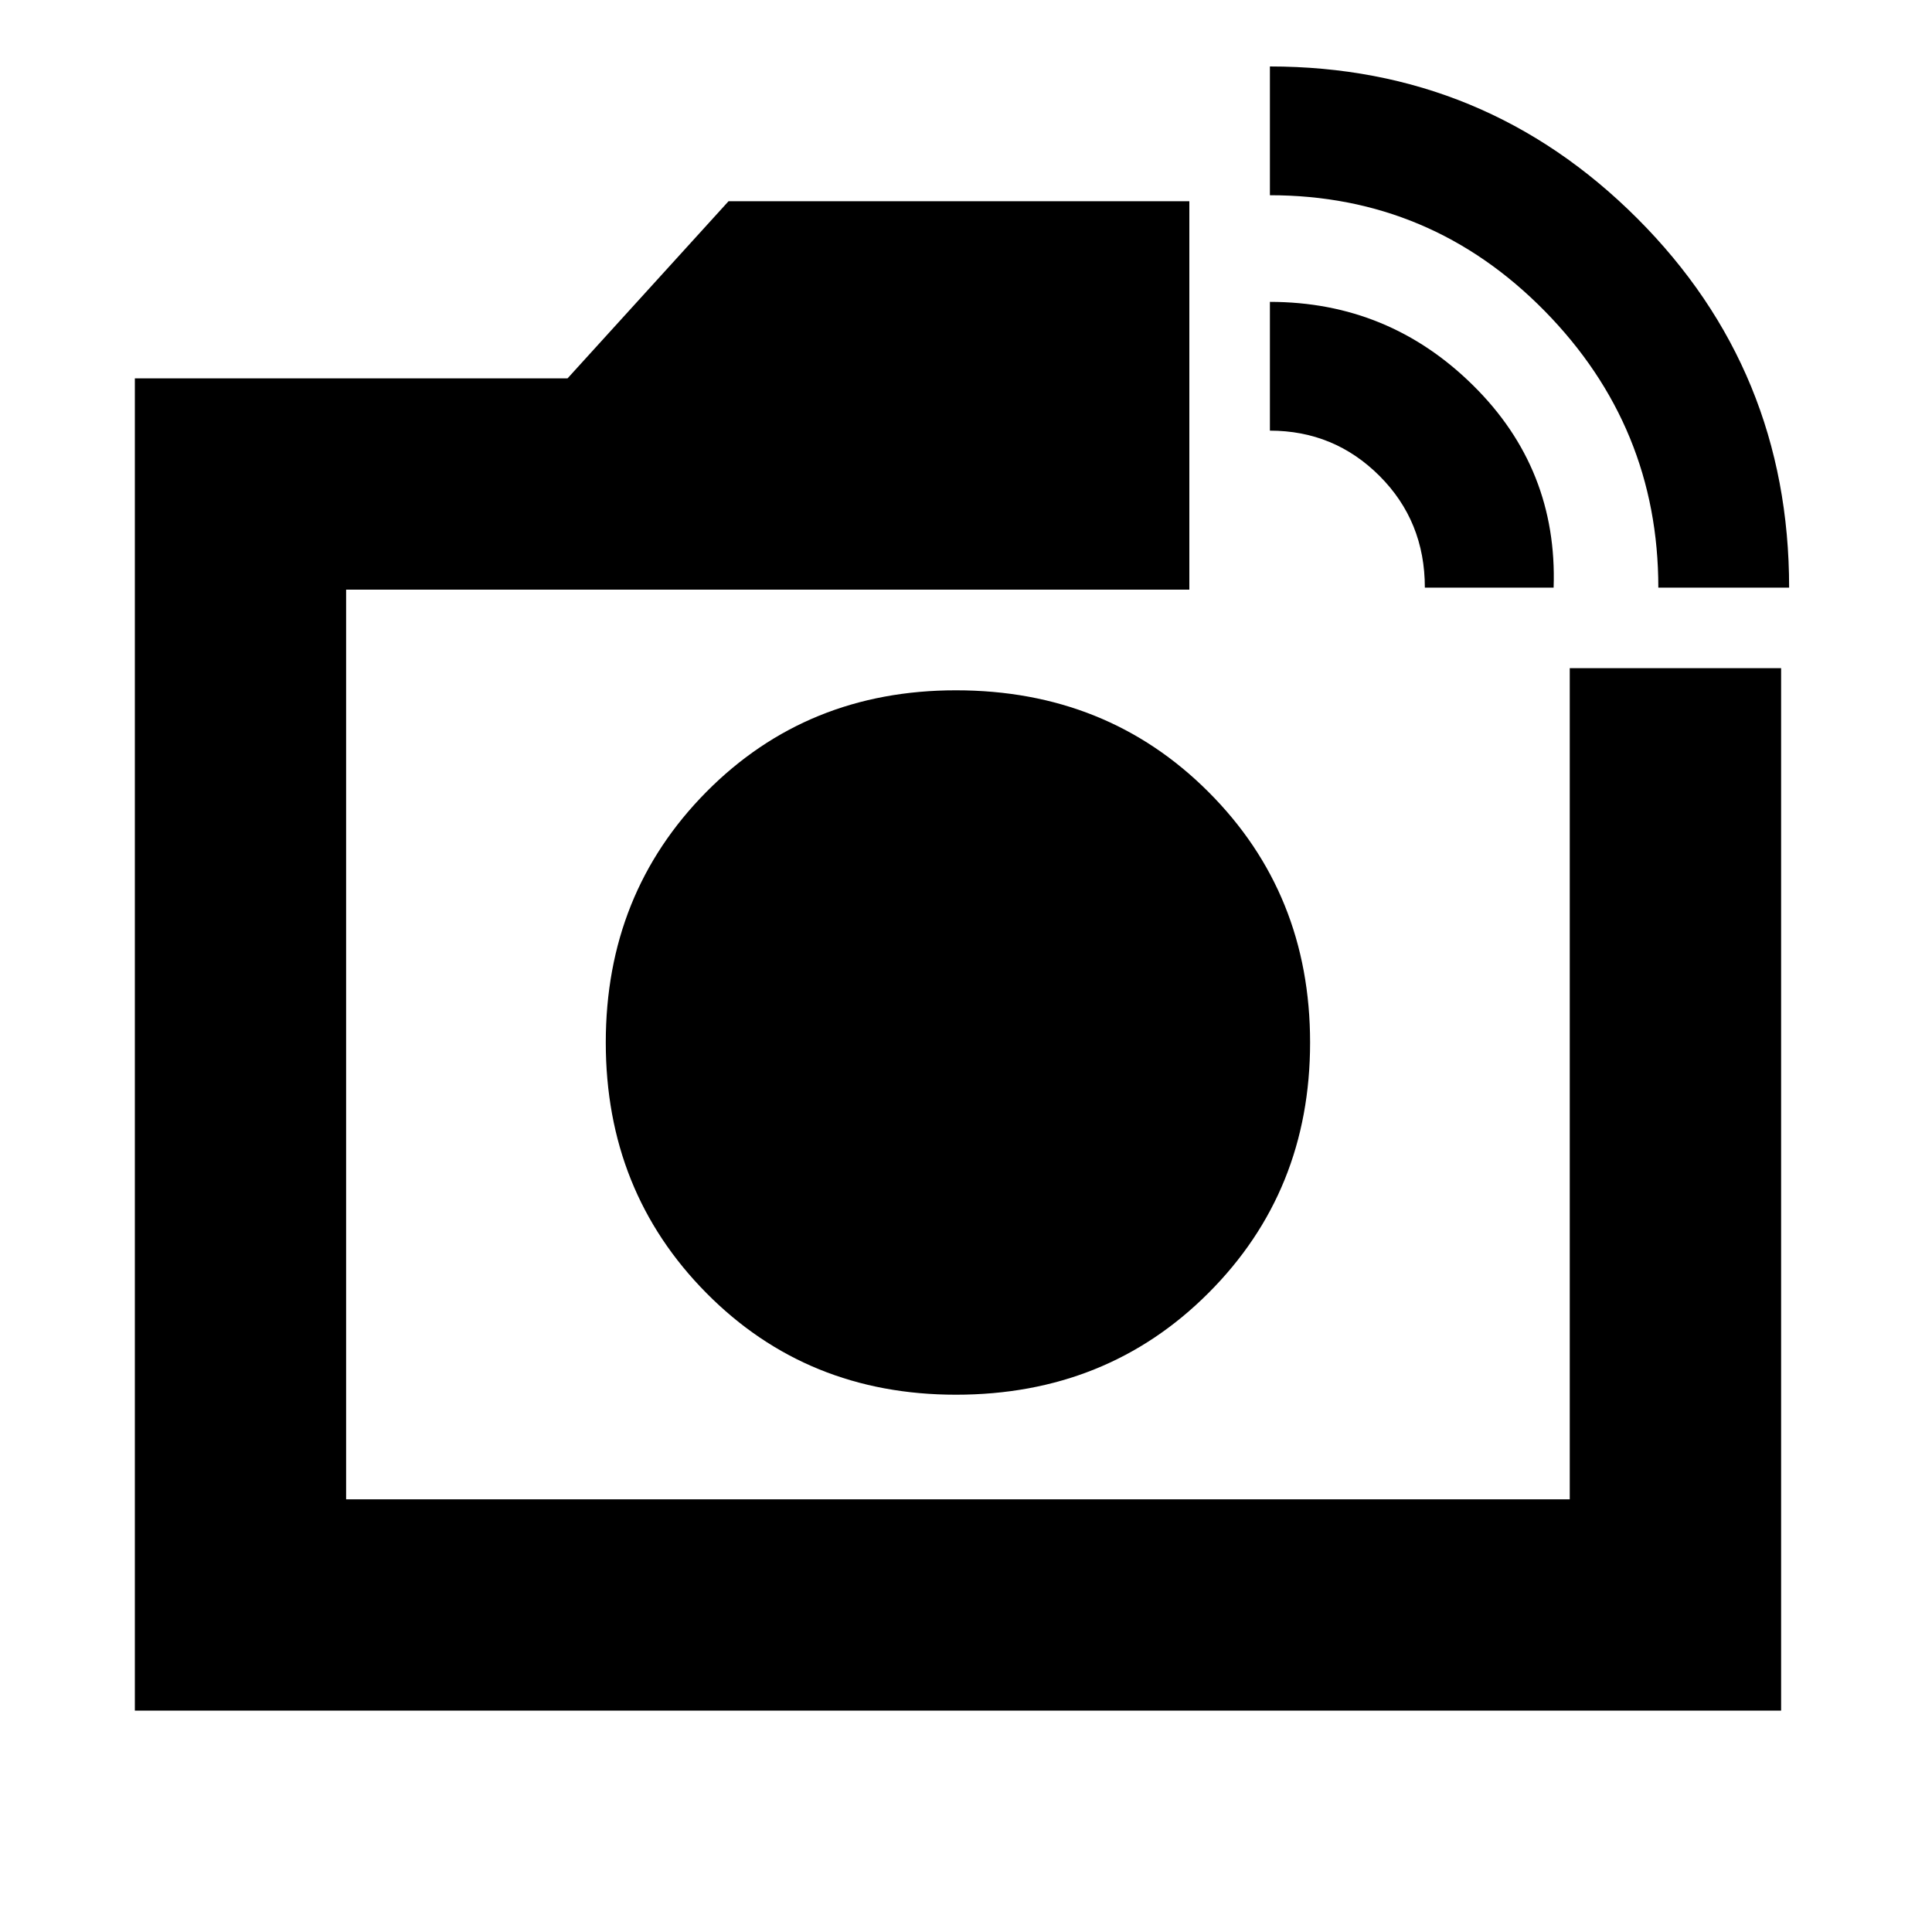 <svg xmlns="http://www.w3.org/2000/svg" height="20" width="20"><path d="M1.396 17.708V3.917h4.479l1.667-1.834h4.77v4.021H3.583v9.417H16.25V6.917h2.188v10.791ZM17.167 6.083q0-1.666-1.177-2.864-1.178-1.198-2.844-1.198V.688q2.229 0 3.802 1.572 1.573 1.573 1.573 3.823Zm-2.417 0q0-.687-.469-1.156-.469-.469-1.135-.469V3.125q1.229 0 2.104.865.875.864.833 2.093Zm-4.833 4.709Zm-.021 3.646q1.562 0 2.614-1.053 1.052-1.052 1.052-2.593 0-1.542-1.052-2.594-1.052-1.052-2.614-1.052-1.542 0-2.584 1.052-1.041 1.052-1.041 2.594 0 1.541 1.041 2.593 1.042 1.053 2.584 1.053Z"/></svg>
